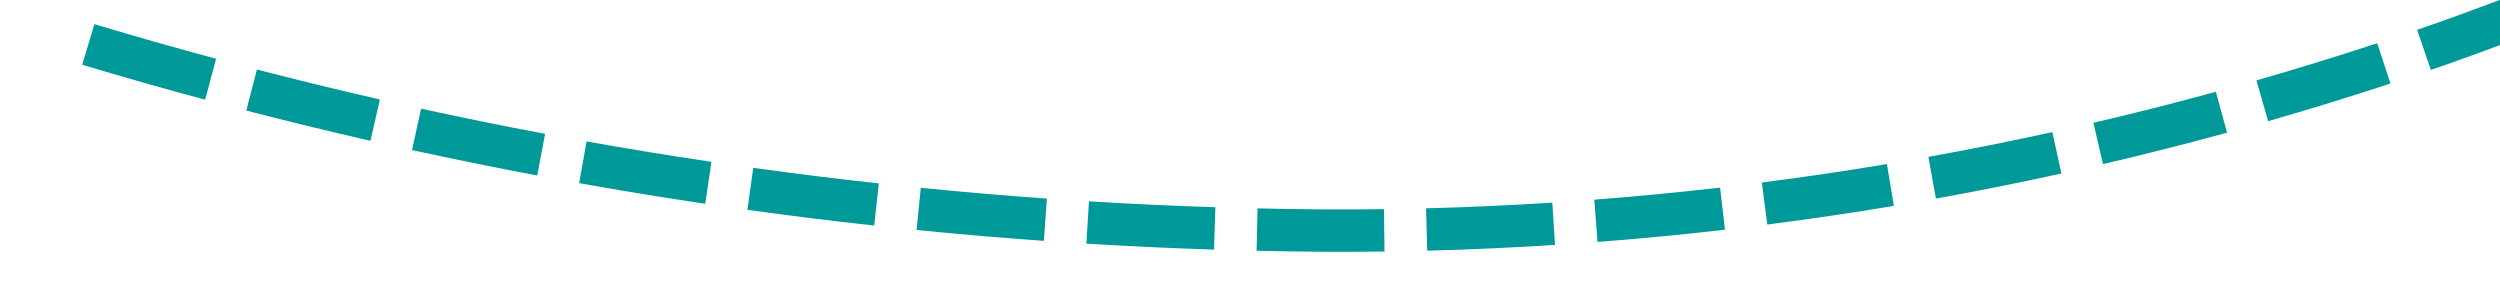 ﻿<?xml version="1.0" encoding="utf-8"?>
<svg version="1.1" xmlns:xlink="http://www.w3.org/1999/xlink" width="118px" height="14px" viewBox="908 366  118 14" xmlns="http://www.w3.org/2000/svg">
  <g transform="matrix(0.191 -0.982 0.982 0.191 416.341 1251.062 )">
    <path d="M 961.078 331.999  C 961.143 330.01  961.235 328.021  961.357 326.035  L 959.361 325.913  C 959.238 327.919  959.144 329.926  959.079 331.935  L 961.078 331.999  Z M 960.975 339.96  C 960.962 337.969  960.979 335.979  961.024 333.989  L 959.024 333.944  C 958.979 335.953  958.962 337.962  958.975 339.972  L 960.975 339.96  Z M 961.177 347.918  C 961.088 345.93  961.028 343.94  960.997 341.95  L 958.997 341.982  C 959.029 343.991  959.089 346  959.179 348.007  L 961.177 347.918  Z M 961.685 355.863  C 961.52 353.879  961.383 351.894  961.275 349.906  L 959.278 350.015  C 959.387 352.021  959.525 354.026  959.692 356.029  L 961.685 355.863  Z M 962.497 363.783  C 962.256 361.807  962.044 359.828  961.859 357.846  L 959.868 358.031  C 960.054 360.032  960.269 362.03  960.512 364.025  L 962.497 363.783  Z M 963.614 371.665  C 963.297 369.7  963.008 367.73  962.748 365.757  L 960.765 366.018  C 961.028 368.011  961.319 369.999  961.639 371.983  L 963.614 371.665  Z M 965.044 379.489  C 964.85 378.559  964.665 377.627  964.488 376.693  C 964.298 375.673  964.115 374.651  963.94 373.628  L 961.969 373.966  C 962.145 374.999  962.33 376.032  962.523 377.062  C 962.702 378.009  962.89 378.954  963.086 379.897  L 965.044 379.489  Z M 966.861 387.227  C 966.358 385.304  965.891 383.372  965.461 381.432  L 963.509 381.865  C 963.944 383.83  964.417 385.786  964.927 387.734  L 966.861 387.227  Z M 969.069 394.863  C 968.469 392.968  967.905 391.062  967.377 389.146  L 965.449 389.677  C 965.983 391.618  966.555 393.548  967.163 395.467  L 969.069 394.863  Z M 971.662 402.376  C 970.966 400.515  970.306 398.64  969.681 396.753  L 967.783 397.382  C 968.415 399.292  969.084 401.191  969.788 403.076  L 971.662 402.376  Z M 974.632 409.749  C 973.843 407.925  973.088 406.086  972.369 404.233  L 970.505 404.957  C 971.233 406.834  971.997 408.696  972.796 410.543  L 974.632 409.749  Z M 977.973 416.961  C 977.092 415.18  976.245 413.381  975.433 411.568  L 973.608 412.385  C 974.43 414.222  975.288 416.043  976.18 417.847  L 977.973 416.961  Z M 981.675 423.994  C 980.705 422.26  979.768 420.507  978.865 418.737  L 977.083 419.646  C 977.998 421.439  978.947 423.214  979.93 424.971  L 981.675 423.994  Z M 985.746 430.817  C 984.877 429.445  984.029 428.06  983.202 426.663  C 983.019 426.35  982.837 426.037  982.656 425.723  L 980.923 426.721  C 981.107 427.041  981.292 427.359  981.479 427.678  C 982.317 429.093  983.176 430.496  984.056 431.887  L 985.746 430.817  Z M 990.159 437.43  C 989.016 435.804  987.903 434.157  986.819 432.49  L 985.142 433.58  C 986.239 435.267  987.366 436.934  988.523 438.58  L 990.159 437.43  Z M 994.888 443.822  C 993.667 442.253  992.475 440.662  991.312 439.05  L 989.69 440.219  C 990.867 441.851  992.074 443.462  993.309 445.05  L 994.888 443.822  Z M 999.92 449.977  C 998.625 448.469  997.358 446.938  996.118 445.384  L 994.554 446.631  C 995.809 448.204  997.092 449.754  998.403 451.281  L 999.92 449.977  Z M 1005.245 455.882  C 1003.878 454.438  1002.538 452.97  1001.225 451.478  L 999.723 452.799  C 1001.053 454.309  1002.409 455.796  1003.793 457.257  L 1005.245 455.882  Z M 1010.849 461.522  C 1009.414 460.146  1008.004 458.744  1006.62 457.317  L 1005.185 458.71  C 1006.586 460.154  1008.013 461.573  1009.465 462.965  L 1010.849 461.522  Z M 1016.72 466.884  C 1015.22 465.579  1013.744 464.247  1012.293 462.889  L 1010.926 464.349  C 1012.395 465.724  1013.889 467.072  1015.407 468.393  L 1016.72 466.884  Z M 1022.835 471.98  C 1021.283 470.733  1019.747 469.465  1018.227 468.178  L 1016.934 469.705  C 1018.467 471.003  1020.017 472.281  1021.582 473.539  L 1022.835 471.98  Z M 1029.129 476.863  C 1027.534 475.669  1025.956 474.455  1024.393 473.221  L 1023.153 474.791  C 1024.73 476.035  1026.322 477.26  1027.93 478.464  L 1029.129 476.863  Z M 1035.586 481.527  C 1033.952 480.389  1032.332 479.23  1030.728 478.05  L 1029.543 479.661  C 1031.161 480.851  1032.794 482.02  1034.442 483.168  L 1035.586 481.527  Z M 1042.199 485.967  C 1040.526 484.886  1038.868 483.783  1037.224 482.658  L 1036.095 484.309  C 1037.753 485.443  1039.426 486.556  1041.112 487.647  L 1042.199 485.967  Z M 1048.96 490.178  C 1047.251 489.155  1045.557 488.109  1043.875 487.042  L 1042.803 488.73  C 1044.499 489.807  1046.209 490.861  1047.932 491.894  L 1048.96 490.178  Z M 1055.861 494.155  C 1054.119 493.191  1052.389 492.204  1050.672 491.195  L 1049.659 492.919  C 1051.39 493.937  1053.135 494.932  1054.892 495.905  L 1055.861 494.155  Z M 1062.895 497.894  C 1061.12 496.989  1059.358 496.062  1057.607 495.113  L 1056.654 496.871  C 1058.419 497.828  1060.197 498.764  1061.986 499.676  L 1062.895 497.894  Z M 961.488 324.049  C 961.628 322.063  961.797 320.08  961.995 318.099  L 960.005 317.901  C 959.805 319.9  959.635 321.903  959.493 323.908  L 961.488 324.049  Z M 1059.391 505.797  L 1069 502  L 1066.004 492.111  L 1059.391 505.797  Z " fill-rule="nonzero" fill="#009999" stroke="none" />
  </g>
</svg>